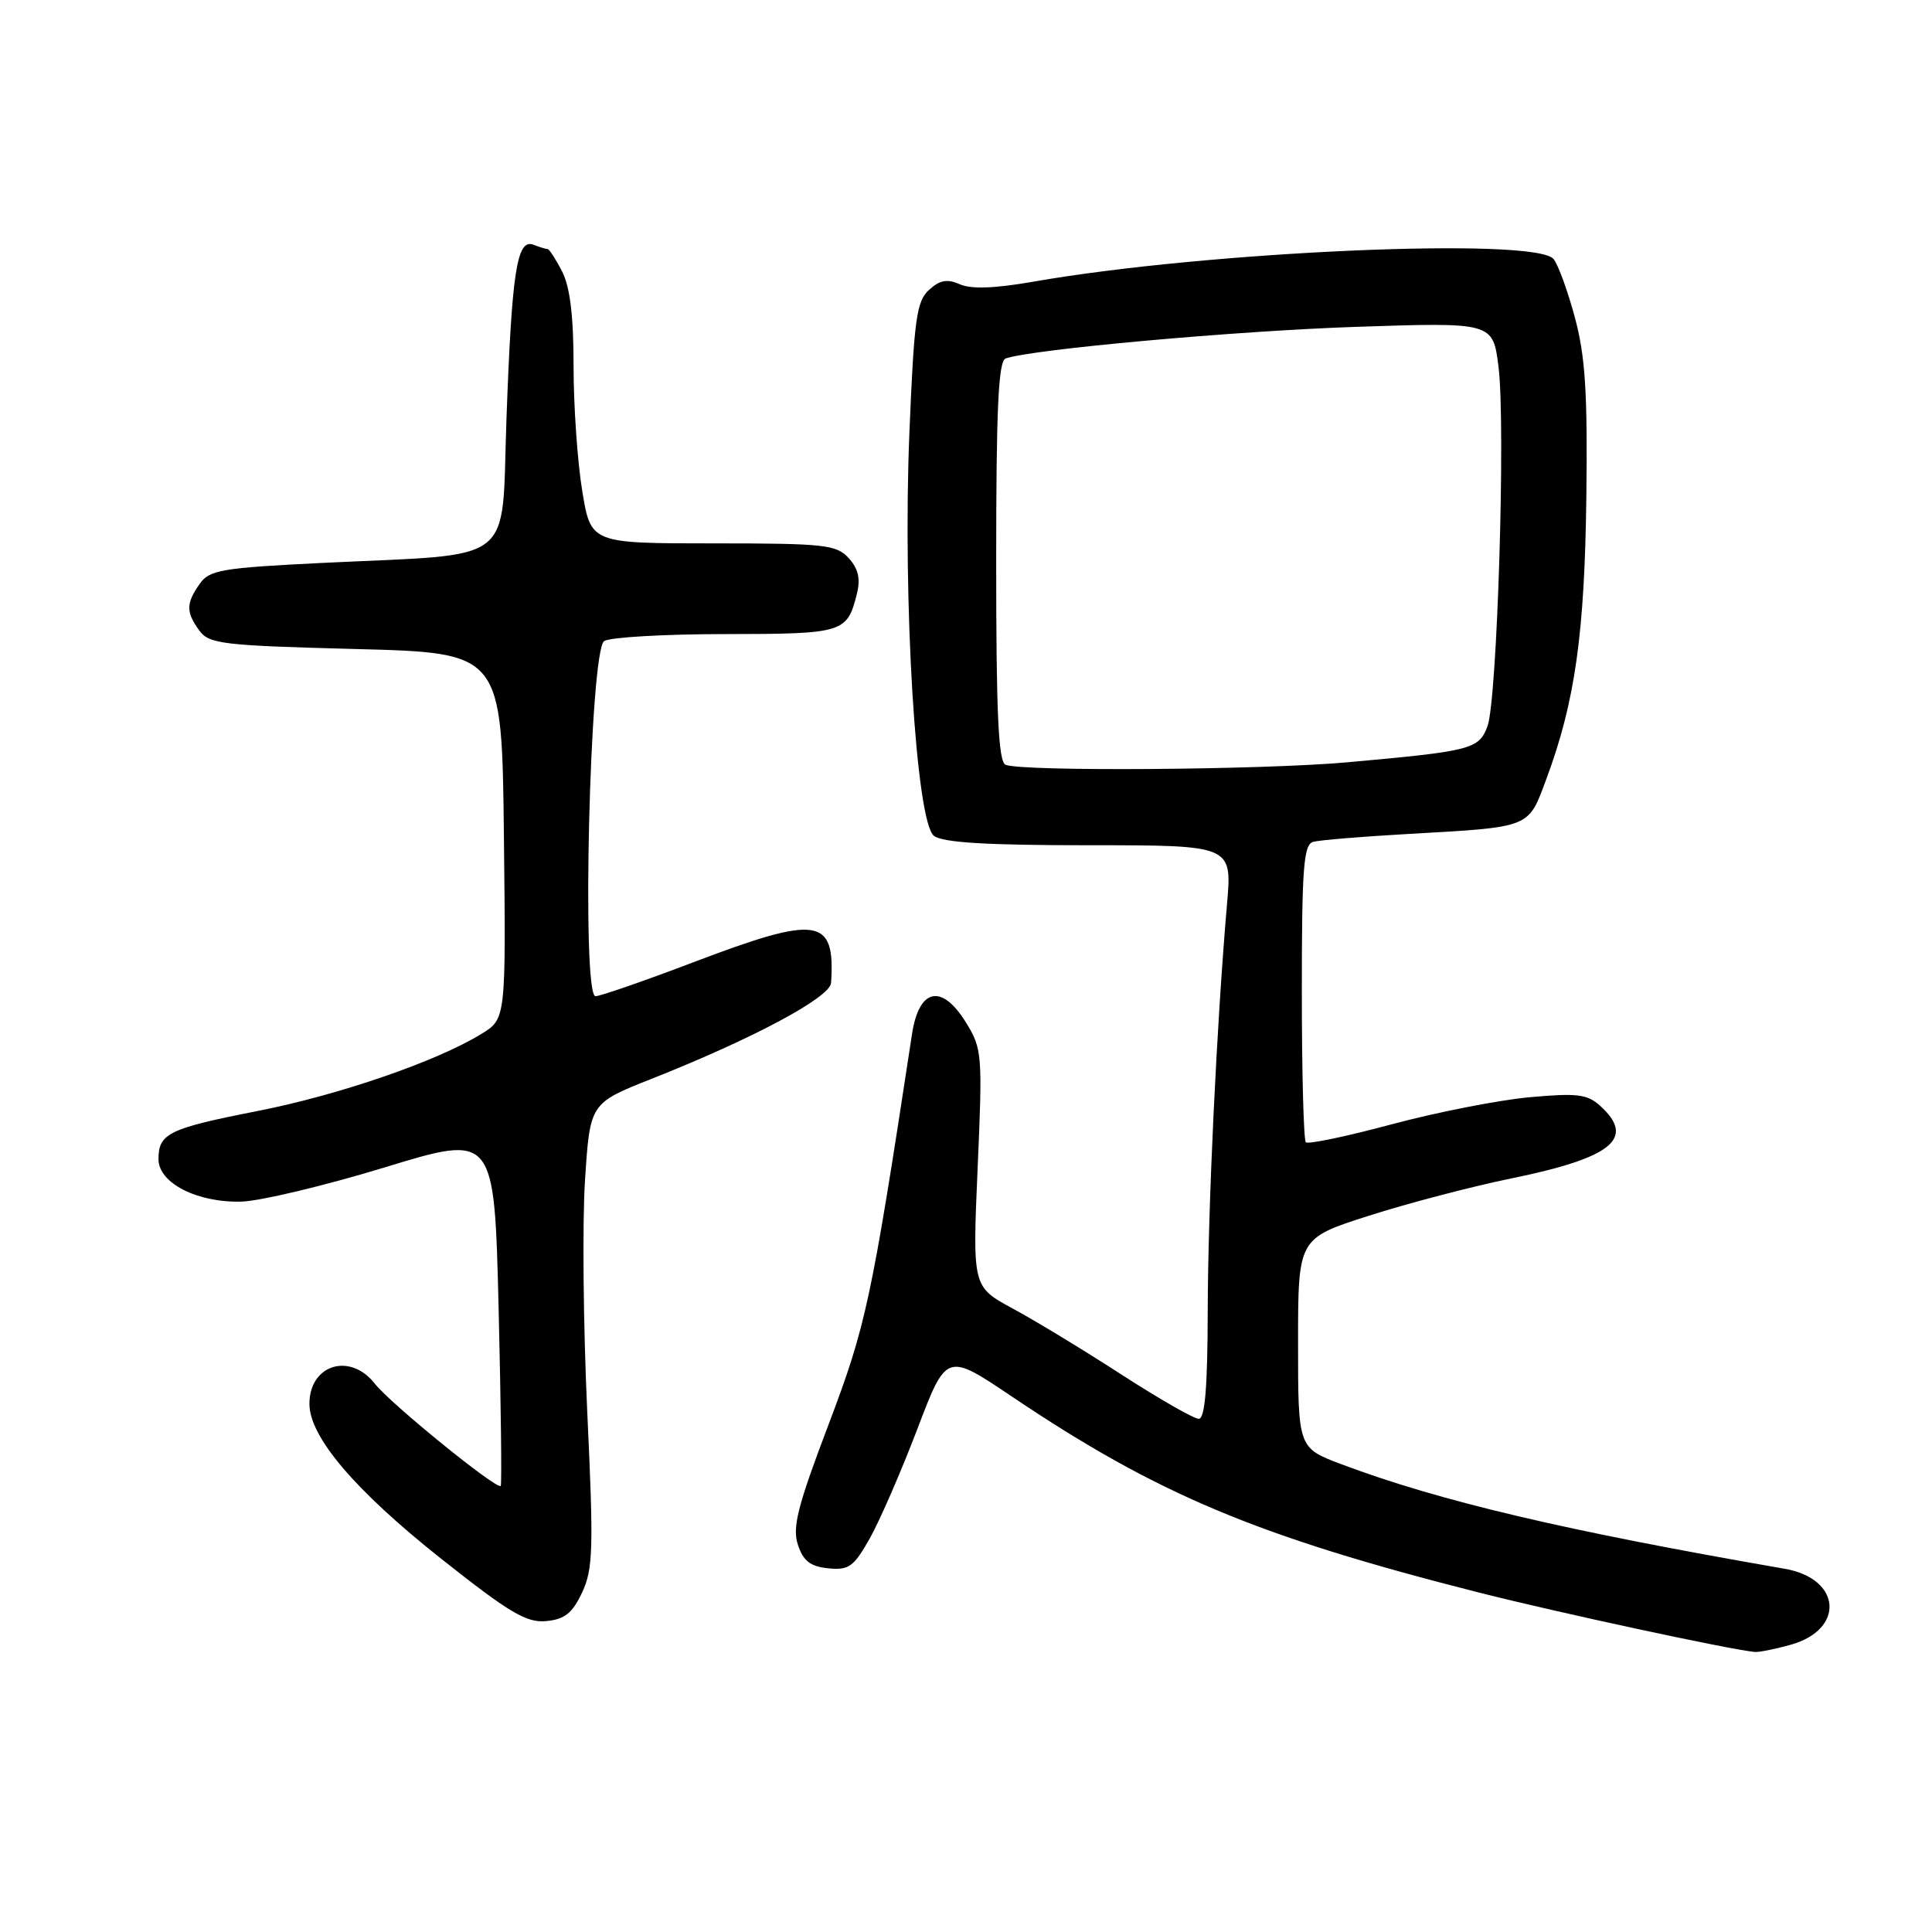 <?xml version="1.0" encoding="UTF-8" standalone="no"?>
<!DOCTYPE svg PUBLIC "-//W3C//DTD SVG 1.1//EN" "http://www.w3.org/Graphics/SVG/1.1/DTD/svg11.dtd" >
<svg xmlns="http://www.w3.org/2000/svg" xmlns:xlink="http://www.w3.org/1999/xlink" version="1.1" viewBox="0 0 256 256">
 <g >
 <path fill="currentColor"
d=" M 237.24 217.95 C 244.51 215.93 244.01 209.17 236.48 207.87 C 207.32 202.81 190.80 198.92 177.75 194.02 C 172.00 191.86 172.00 191.86 172.00 177.98 C 172.00 164.09 172.00 164.09 181.36 161.10 C 186.50 159.45 194.98 157.23 200.19 156.16 C 213.64 153.42 216.80 150.84 212.02 146.52 C 210.33 144.98 208.95 144.82 202.67 145.39 C 198.62 145.76 190.41 147.37 184.43 148.97 C 178.45 150.58 173.32 151.65 173.03 151.36 C 172.74 151.07 172.50 142.09 172.50 131.40 C 172.50 114.99 172.73 111.91 174.00 111.55 C 174.82 111.32 180.45 110.85 186.50 110.51 C 203.01 109.57 202.46 109.79 204.91 103.19 C 208.70 93.01 209.97 83.98 210.20 65.85 C 210.37 52.03 210.06 47.19 208.68 42.07 C 207.73 38.54 206.46 35.05 205.85 34.32 C 203.42 31.39 160.06 33.28 136.94 37.32 C 131.81 38.22 128.67 38.33 127.19 37.67 C 125.52 36.93 124.54 37.10 123.10 38.41 C 121.45 39.91 121.12 42.25 120.50 57.31 C 119.59 79.58 121.37 108.92 123.75 110.75 C 124.92 111.65 130.70 112.00 144.32 112.00 C 163.26 112.00 163.26 112.00 162.59 119.75 C 161.21 135.76 160.06 159.98 160.03 173.75 C 160.01 183.87 159.66 188.00 158.84 188.00 C 158.20 188.00 153.59 185.36 148.59 182.13 C 143.59 178.89 137.11 174.96 134.18 173.38 C 128.86 170.50 128.86 170.50 129.54 154.80 C 130.20 139.70 130.14 138.96 128.00 135.49 C 124.79 130.30 121.78 130.93 120.85 137.00 C 115.45 172.42 114.77 175.60 109.81 188.70 C 105.68 199.57 104.96 202.39 105.73 204.70 C 106.44 206.85 107.38 207.57 109.75 207.81 C 112.49 208.08 113.13 207.61 115.27 203.81 C 116.60 201.44 119.42 194.94 121.55 189.36 C 125.41 179.22 125.41 179.22 134.05 185.03 C 153.39 198.04 166.53 203.55 196.00 211.03 C 206.55 213.70 229.11 218.56 232.50 218.89 C 233.05 218.95 235.18 218.52 237.24 217.95 Z  M 77.14 211.00 C 78.59 207.89 78.67 205.20 77.81 187.00 C 77.29 175.72 77.15 161.93 77.52 156.34 C 78.18 146.18 78.18 146.18 86.34 142.95 C 99.78 137.63 109.99 132.17 110.12 130.24 C 110.69 121.54 108.44 121.21 91.89 127.50 C 85.39 129.97 79.54 132.00 78.91 132.00 C 77.03 132.00 78.15 86.15 80.06 84.94 C 80.85 84.44 88.08 84.02 96.13 84.02 C 111.78 84.00 112.24 83.86 113.54 78.70 C 114.04 76.70 113.74 75.37 112.46 73.96 C 110.84 72.17 109.31 72.00 94.49 72.00 C 78.29 72.00 78.29 72.00 77.15 65.06 C 76.52 61.24 76.00 53.79 76.00 48.51 C 76.00 41.85 75.53 37.99 74.47 35.95 C 73.64 34.33 72.77 33.00 72.56 33.00 C 72.34 33.00 71.49 32.74 70.68 32.43 C 68.49 31.59 67.82 35.95 67.11 55.50 C 66.40 75.18 68.78 73.32 42.70 74.59 C 29.32 75.25 27.75 75.52 26.45 77.38 C 24.64 79.96 24.63 81.11 26.42 83.56 C 27.71 85.33 29.51 85.54 47.17 86.00 C 66.50 86.50 66.50 86.50 66.77 110.75 C 67.04 135.01 67.04 135.01 63.77 137.01 C 57.86 140.64 44.88 145.11 34.10 147.22 C 22.34 149.53 21.00 150.19 21.00 153.60 C 21.00 156.76 26.13 159.38 32.00 159.22 C 34.48 159.15 43.02 157.11 51.00 154.68 C 65.50 150.25 65.50 150.25 66.07 173.38 C 66.38 186.09 66.50 196.67 66.35 196.89 C 65.90 197.49 51.72 185.98 49.67 183.35 C 46.39 179.15 41.00 180.81 41.00 186.02 C 41.00 190.39 47.02 197.47 58.43 206.52 C 67.53 213.73 69.77 215.06 72.39 214.80 C 74.83 214.57 75.85 213.75 77.14 211.00 Z  M 133.25 101.34 C 132.29 100.95 132.00 94.61 132.00 74.39 C 132.00 54.13 132.29 47.84 133.25 47.50 C 136.75 46.28 163.67 43.85 179.66 43.31 C 197.82 42.70 197.82 42.70 198.56 48.60 C 199.52 56.25 198.39 92.85 197.09 96.26 C 195.94 99.28 194.98 99.53 178.50 101.01 C 167.27 102.02 135.51 102.25 133.25 101.34 Z "/>
</g>
</svg>